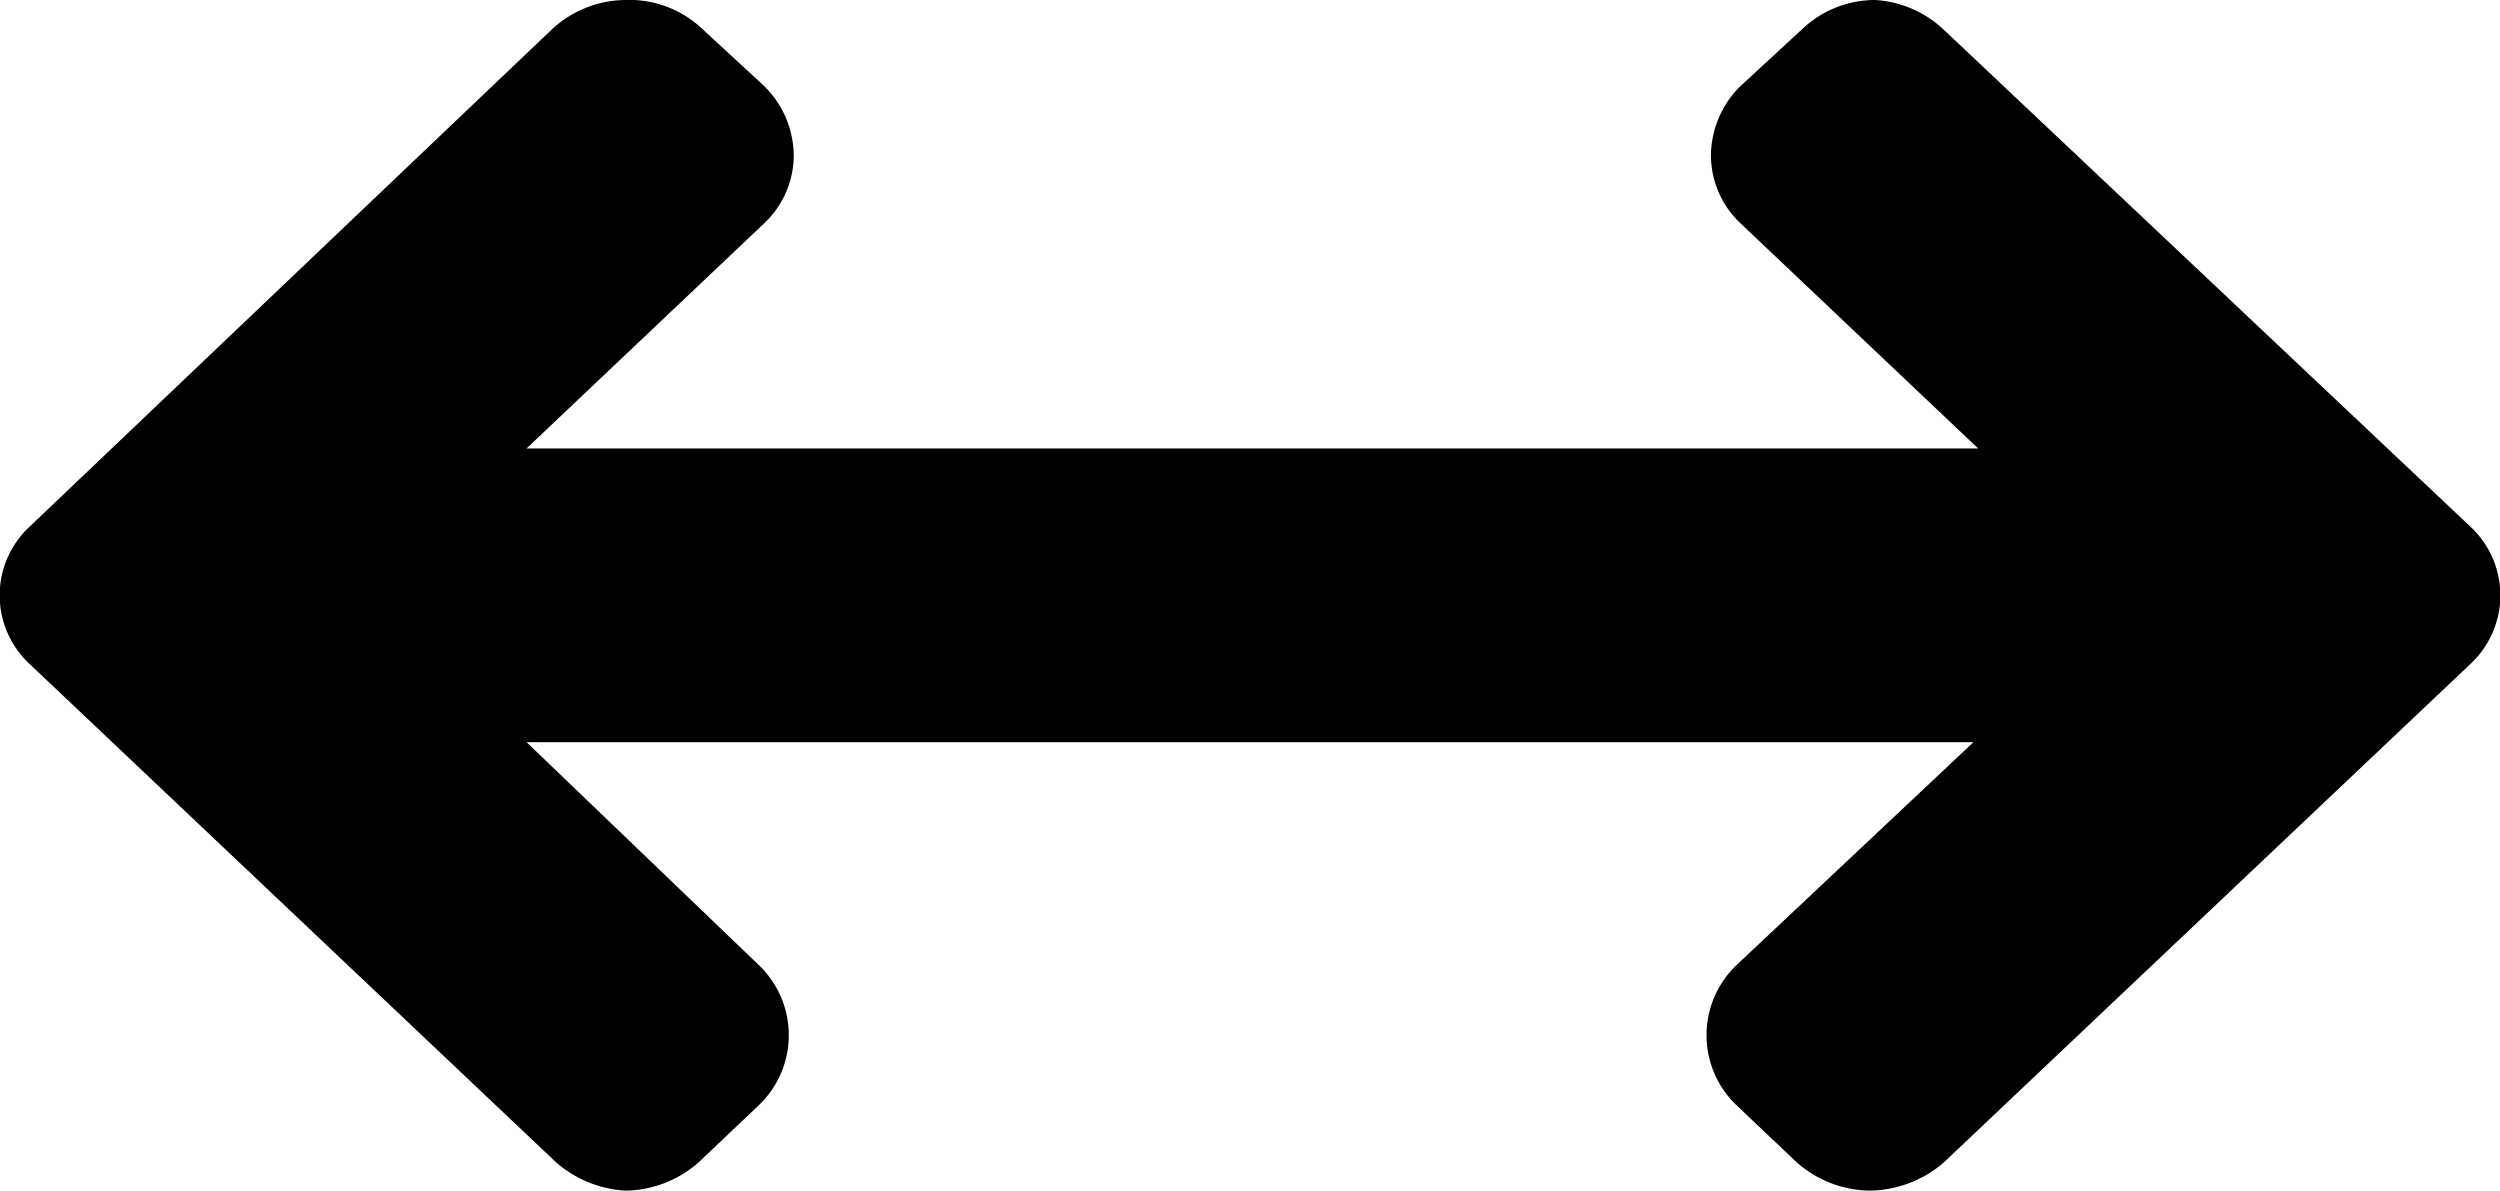 <svg xmlns='http://www.w3.org/2000/svg' className='icon' viewBox='0 0 16 7.62'>
        <path d='M15.81,3.37,12.44.19A.7.7,0,0,0,12,0a.68.68,0,0,0-.47.19l-.39.36a.63.63,0,0,0-.19.44.6.6,0,0,0,.19.44l1.52,1.44H3.37L4.89,1.43A.6.6,0,0,0,5.08,1,.63.63,0,0,0,4.89.55L4.5.19A.68.68,0,0,0,4,0a.7.7,0,0,0-.47.19L.19,3.37a.6.6,0,0,0,0,.88L3.56,7.44A.74.74,0,0,0,4,7.62a.72.72,0,0,0,.47-.18l.39-.37a.62.62,0,0,0,0-.89L3.37,4.75h9.26L11.11,6.18a.62.62,0,0,0,0,.89l.39.37a.72.72,0,0,0,.47.18.74.74,0,0,0,.47-.18l3.37-3.19a.6.6,0,0,0,0-.88Z' />
      </svg>